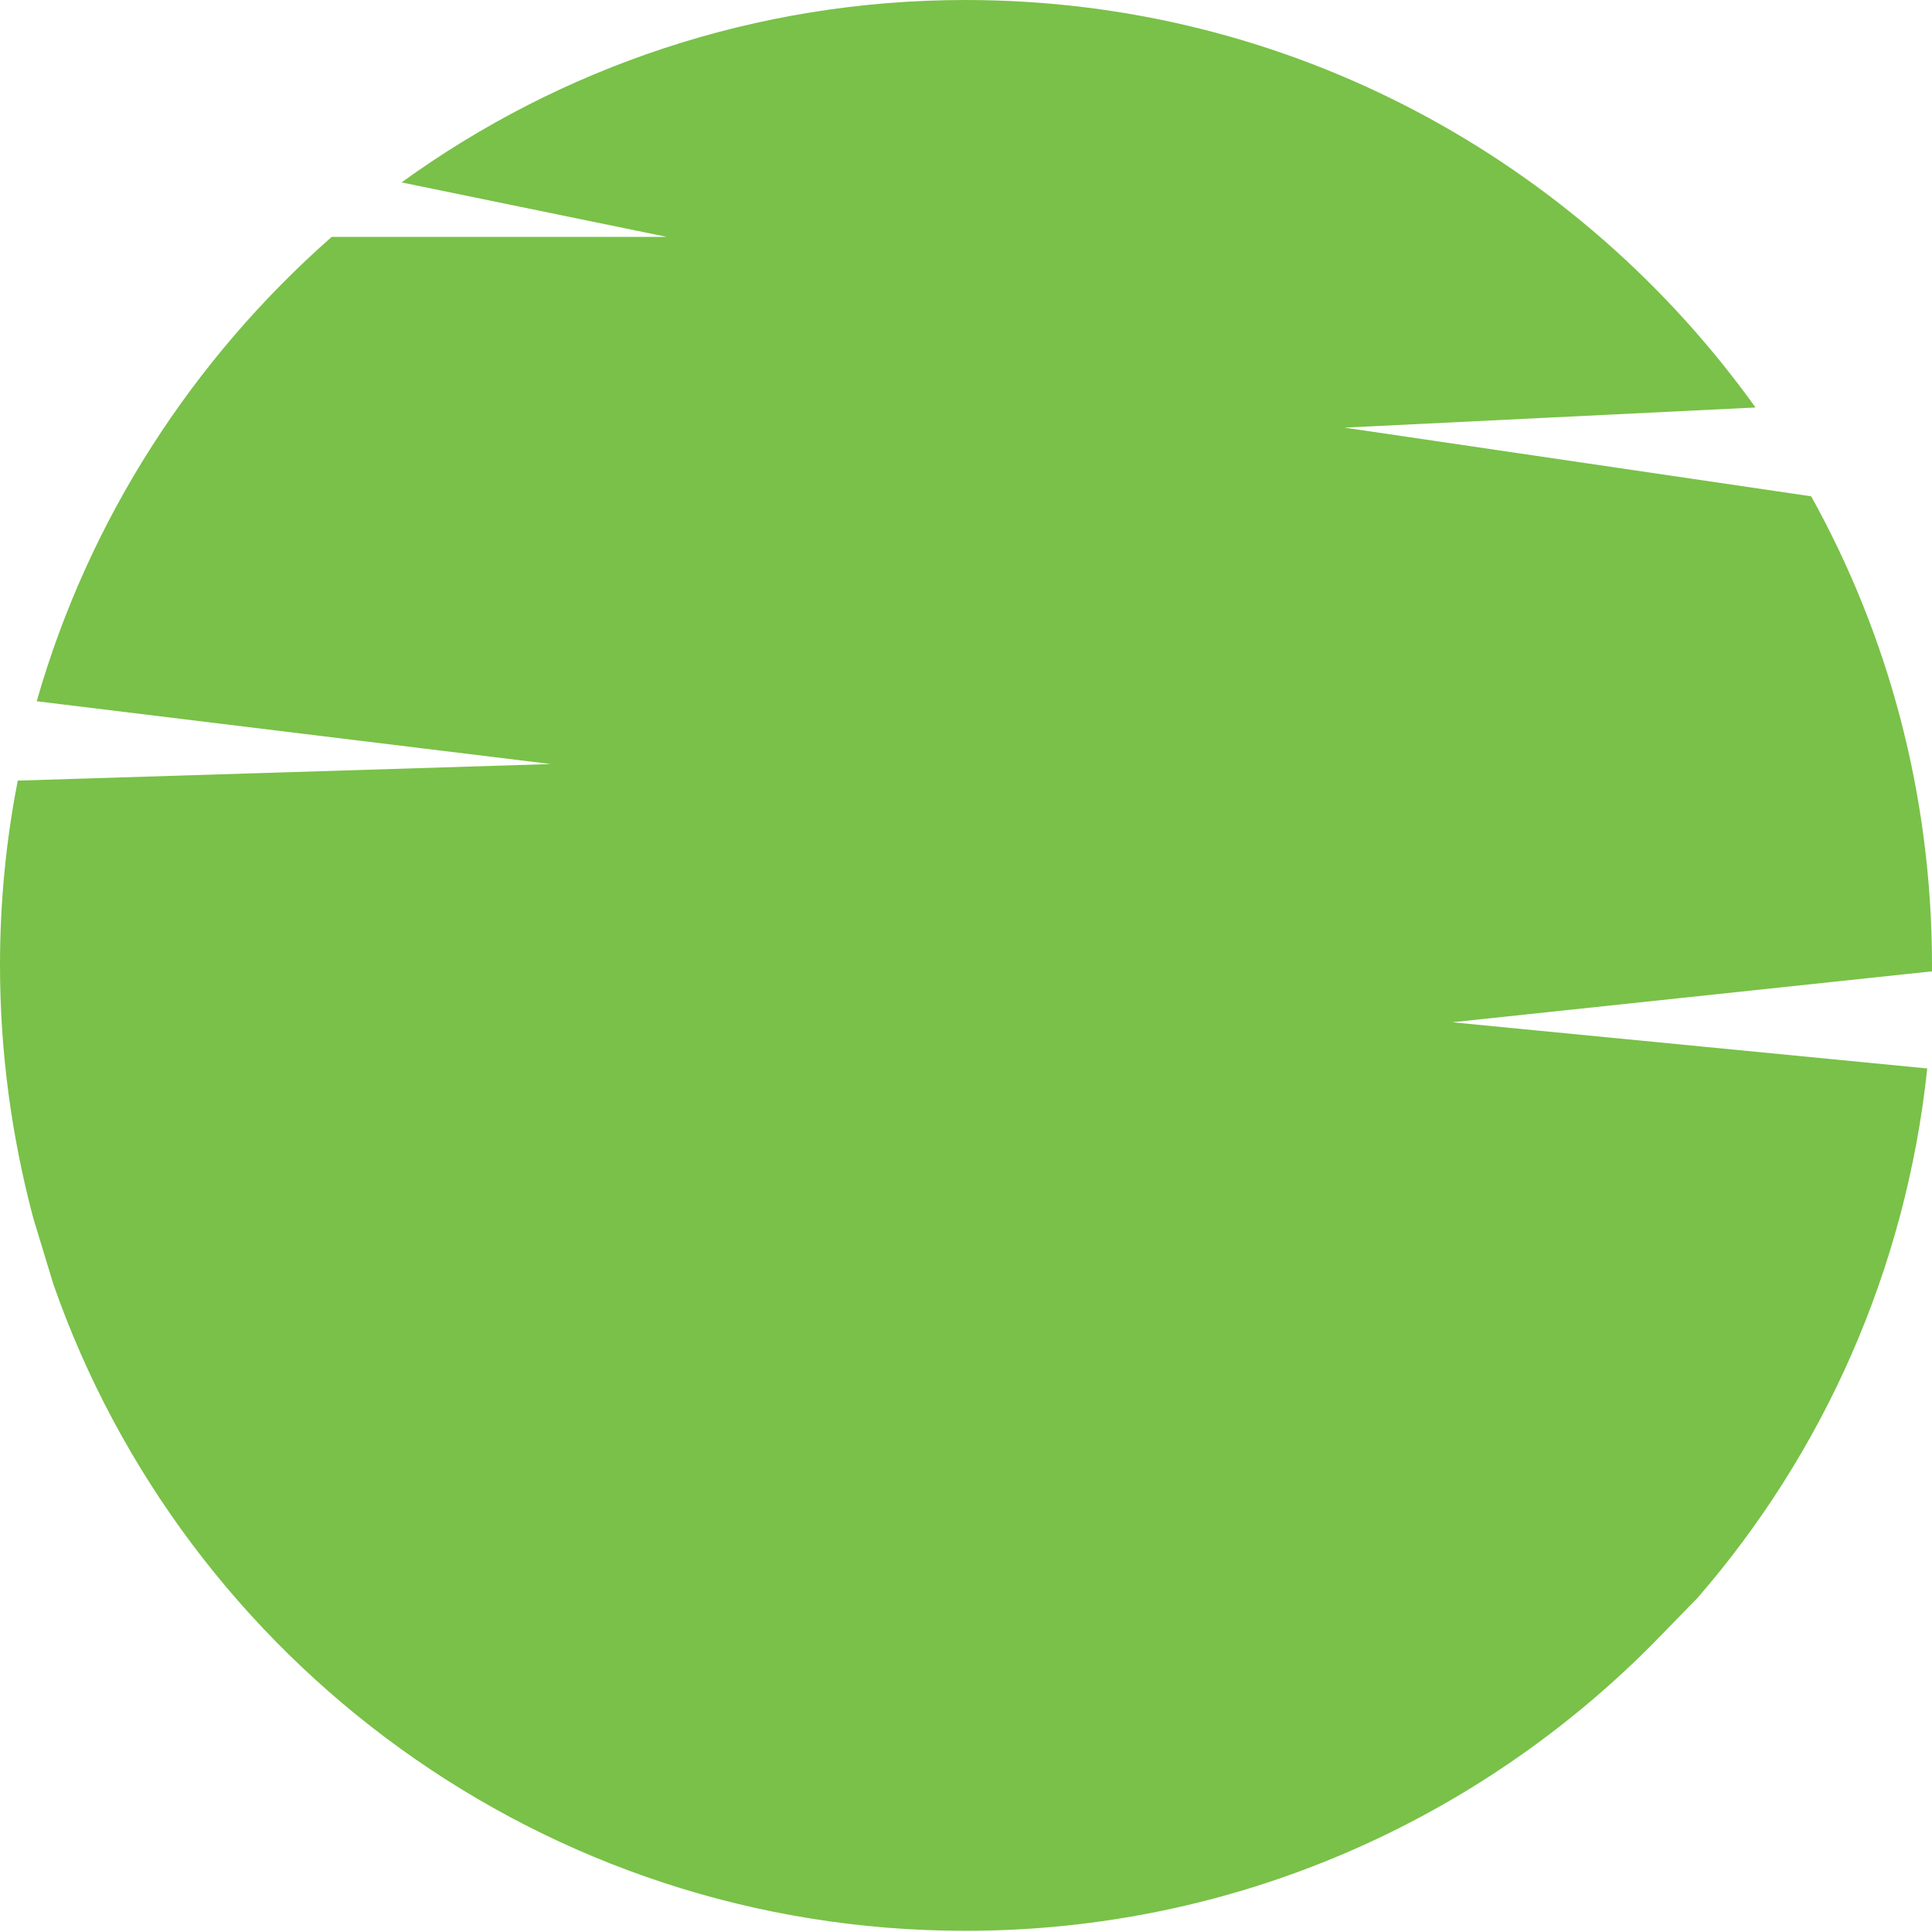 <svg version="1.1" id="图层_1" x="0px" y="0px" width="163.1px" height="163.1px" viewBox="0 0 163.1 163.1" enable-background="new 0 0 163.1 163.1" xml:space="preserve" xmlns:xml="http://www.w3.org/XML/1998/namespace" xmlns="http://www.w3.org/2000/svg" xmlns:xlink="http://www.w3.org/1999/xlink">
  <path fill="#79C148" d="M143.3,134.9C153.9,122.7,160.9,107.2,162.7,90.2L122.6,86.3l40.5-4.3c0-0.2,0-0.3,0-0.5
	c0-14.4-3.7-27.9-10.2-39.601L113.5,36.1l34.7-1.7C133.3,13.6,109,0,81.5,0C63.8,0,47.3,5.7,33.9,15.4L56.3,20H28
	C16.3,30.3,7.5,43.8,3.1,59.2l43.4,5.3L1.5,65.9C0.5,71,0,76.2,0,81.5C0,88.9,1,96,2.8,102.8l1.7,5.6C15.6,140.2,45.9,163,81.5,163
	c22.7,0,43.2-9.3,58-24.2L143.3,134.9z" class="color c1"/>
</svg>